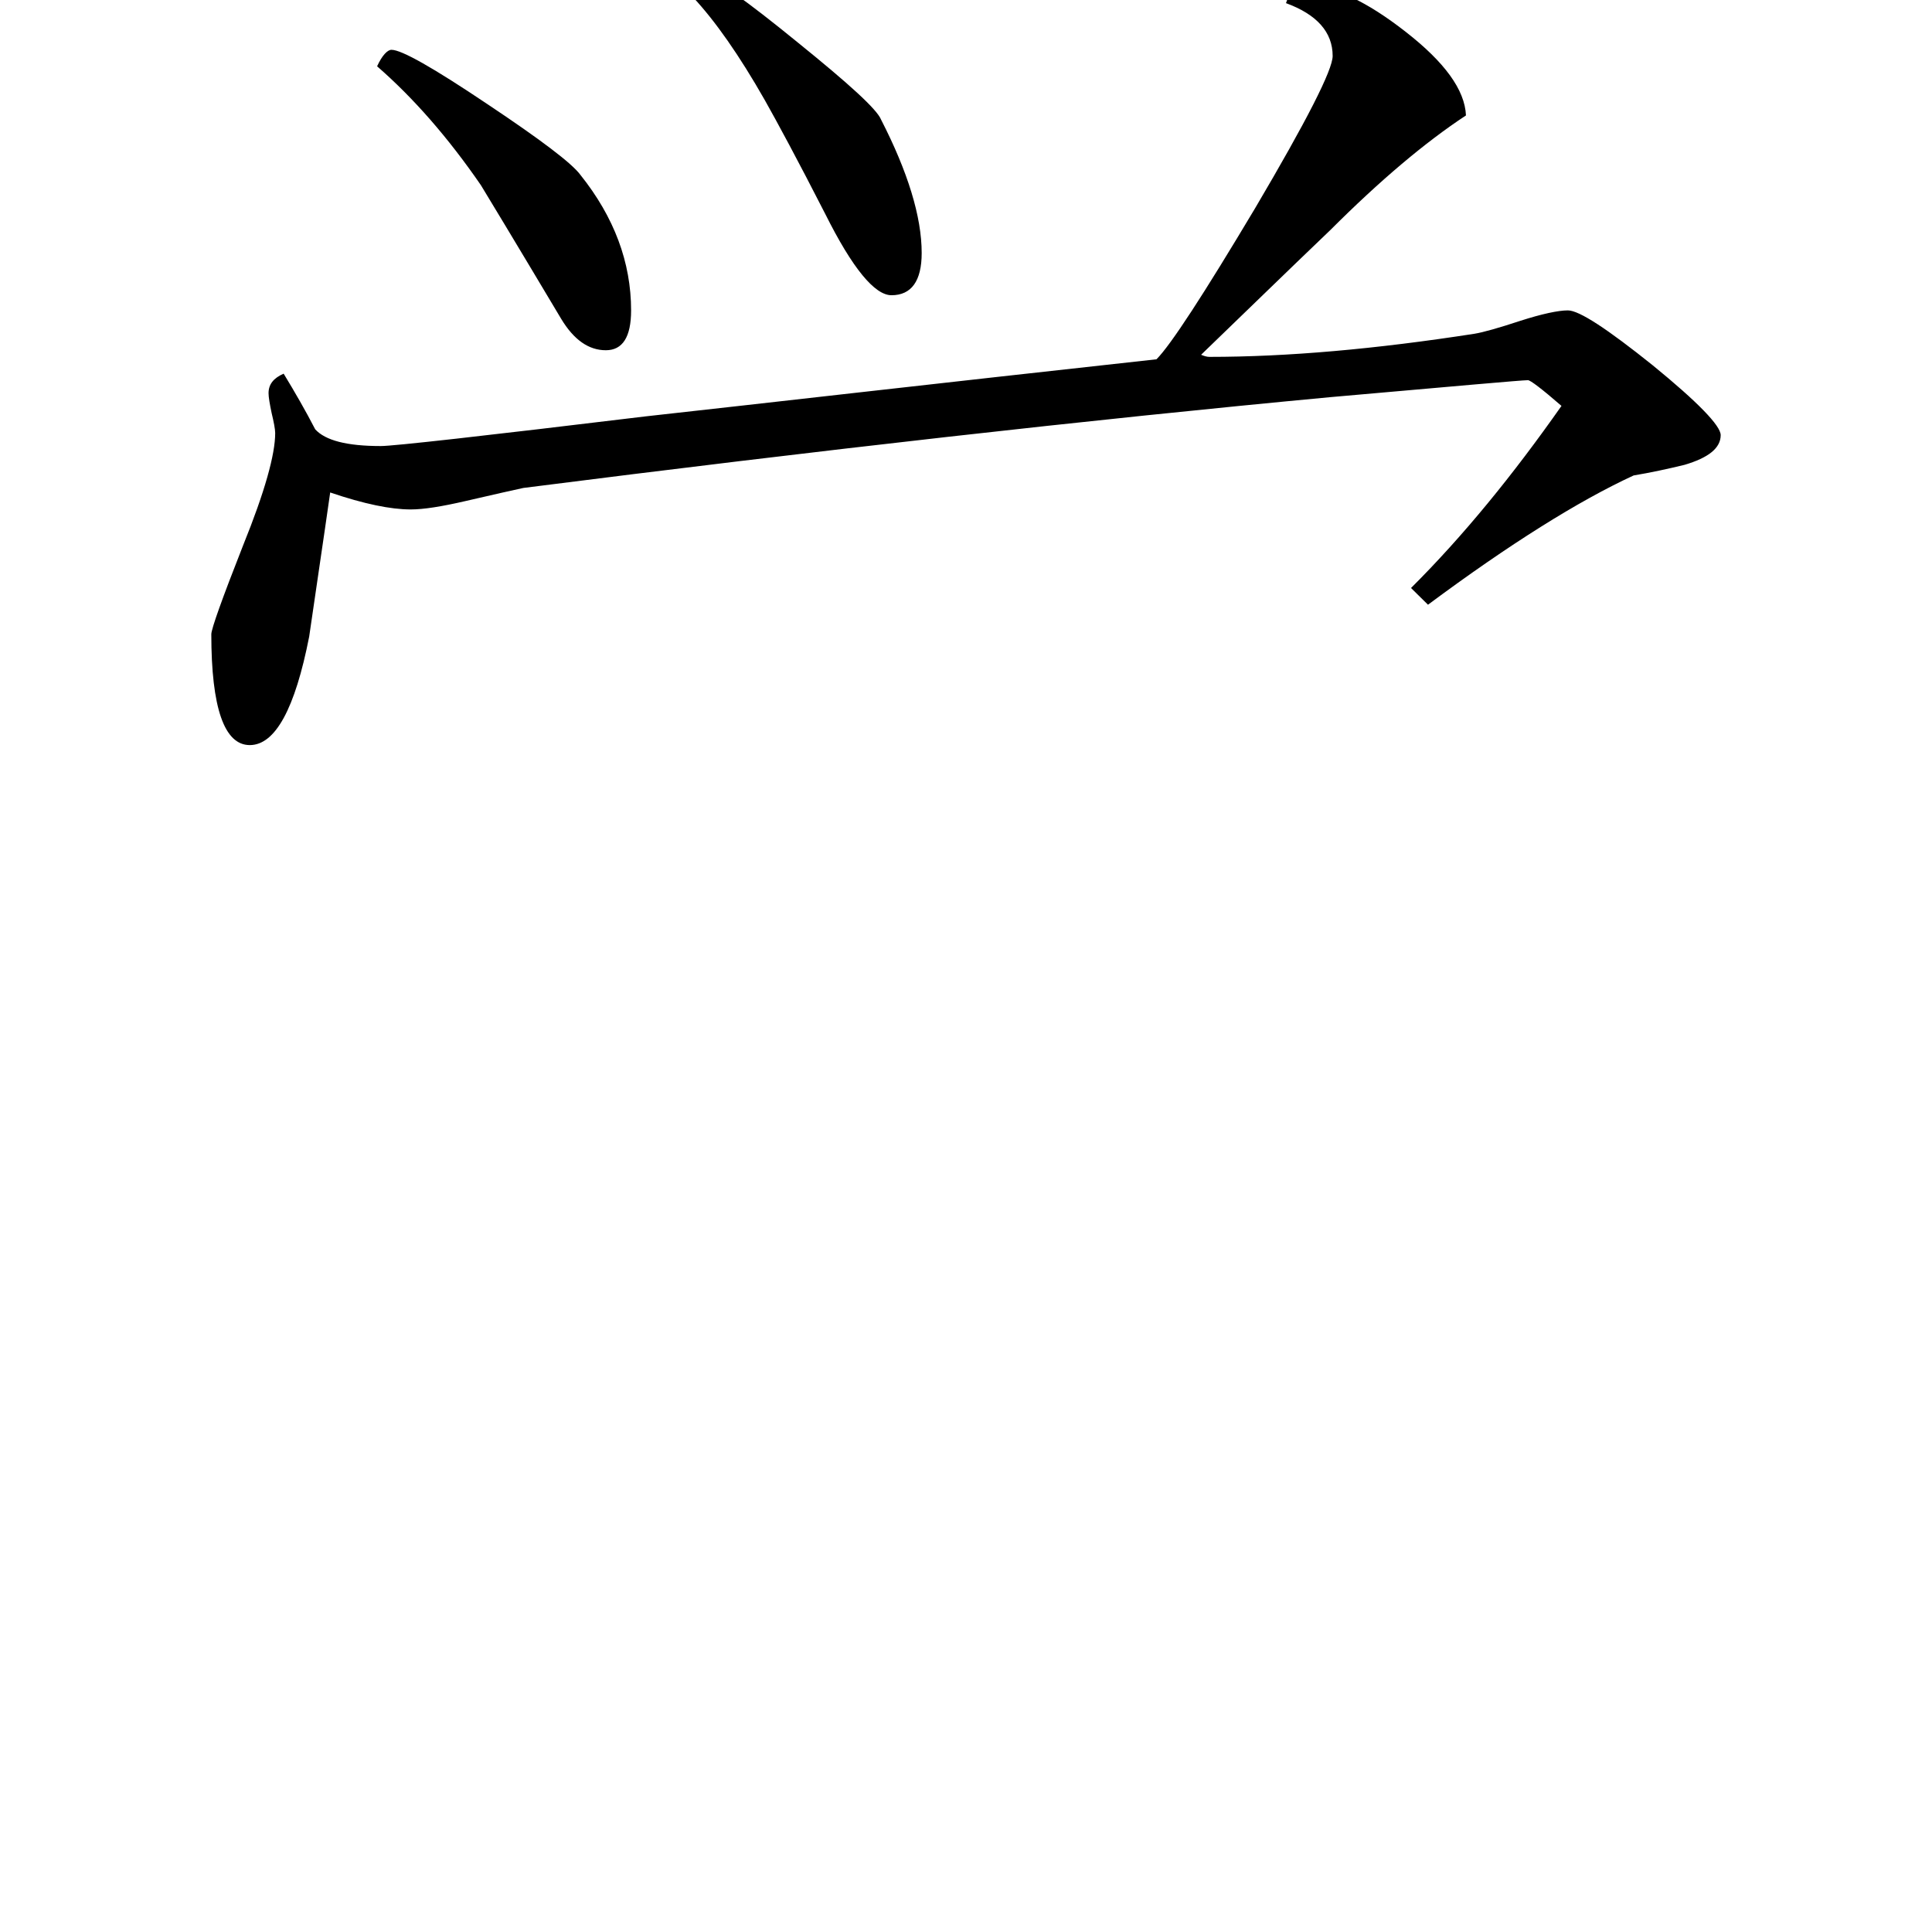 <svg viewBox="4 4 32 32" xmlns="http://www.w3.org/2000/svg"><path d="m19.266 8.191c0 .465-.172.699-.5.699-.277 0-.645-.441-1.098-1.348-.461-.902-.797-1.523-1-1.883-.422-.742-.824-1.316-1.195-1.711l.277-.289c.113 0 .605.344 1.457 1.039.855.691 1.32 1.113 1.387 1.285.441.859.672 1.605.672 2.207zm13.234 3.016c0 .215-.203.375-.598.492-.289.07-.562.129-.844.176-.914.422-2.055 1.137-3.406 2.141l-.281-.277c.867-.863 1.691-1.875 2.492-3.016-.328-.285-.516-.426-.555-.426-.102 0-1.195.098-3.273.281-4 .375-8.457.879-13.367 1.504-.141.031-.465.102-.949.215-.406.094-.703.141-.918.141-.328 0-.77-.09-1.332-.281-.113.797-.234 1.594-.348 2.387-.234 1.195-.562 1.797-.984 1.797s-.637-.617-.637-1.836c0-.086.176-.582.527-1.473.359-.887.531-1.504.531-1.859 0-.062-.023-.184-.059-.332-.031-.148-.051-.262-.051-.328 0-.148.082-.25.25-.324.188.309.363.613.523.922.168.184.523.277 1.086.277.211 0 1.676-.164 4.391-.492 1.875-.207 4.688-.531 8.457-.945.234-.234.781-1.074 1.637-2.508.852-1.445 1.281-2.285 1.281-2.516 0-.395-.262-.688-.773-.875l.102-.285h.25c.441 0 .984.254 1.633.762.641.5.977.957.996 1.383-.676.445-1.426 1.078-2.246 1.898-.727.695-1.441 1.391-2.141 2.066.047.02.094.035.137.035 1.293 0 2.754-.129 4.391-.383.141-.023.395-.094.762-.215.352-.113.625-.172.785-.172.188 0 .656.309 1.406.91.746.609 1.125 1 1.125 1.156zm-18.047-2.066c0 .441-.141.66-.418.66-.285 0-.531-.172-.742-.523-.797-1.336-1.242-2.07-1.328-2.211-.543-.789-1.117-1.445-1.719-1.969.082-.18.172-.273.238-.273.168 0 .691.297 1.582.895.891.594 1.406.984 1.547 1.176.559.699.84 1.449.84 2.246zm0 0"/></svg>